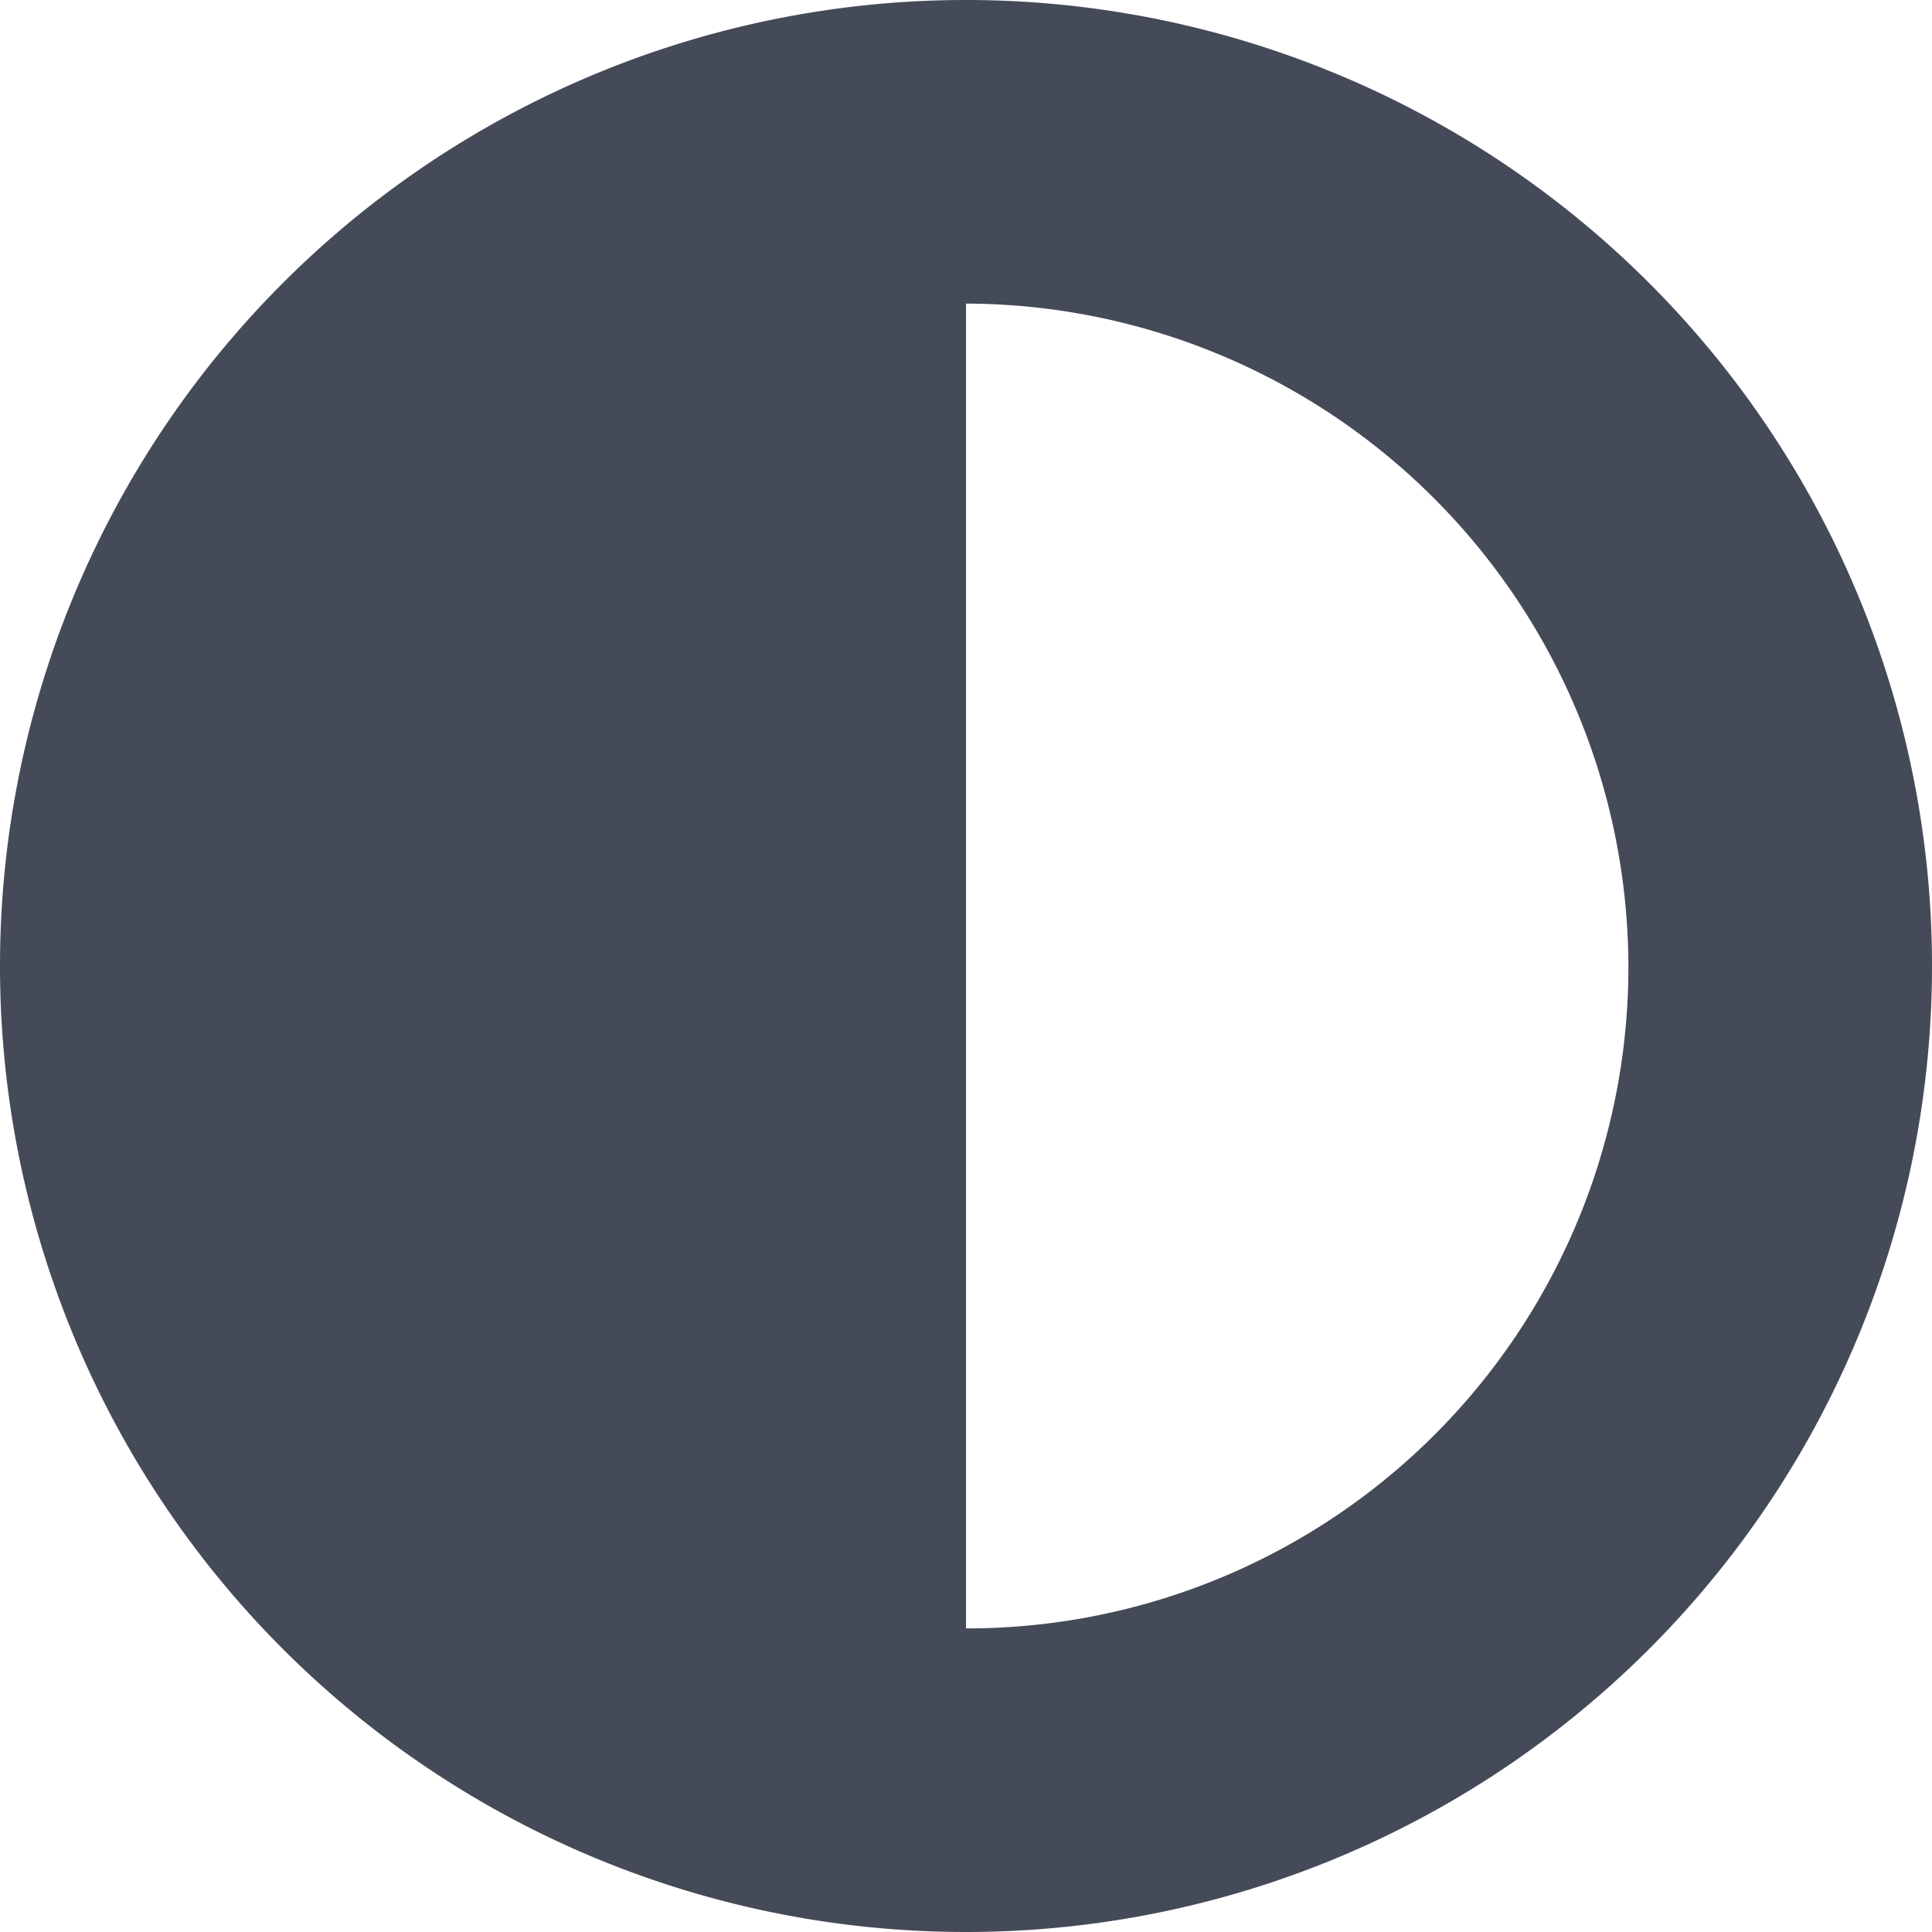 <svg id="BeBold" xmlns="http://www.w3.org/2000/svg" viewBox="0 0 14 14"><defs><style>.cls-1{fill:#444a58;}</style></defs><path id="Chart-pie-4" class="cls-1" d="M14,7a7,7,0,1,0-7,7A7,7,0,0,0,14,7ZM7,2.2A4.813,4.813,0,0,1,11.8,7h0v.023h0A4.793,4.793,0,0,1,7,11.8Z"/></svg>